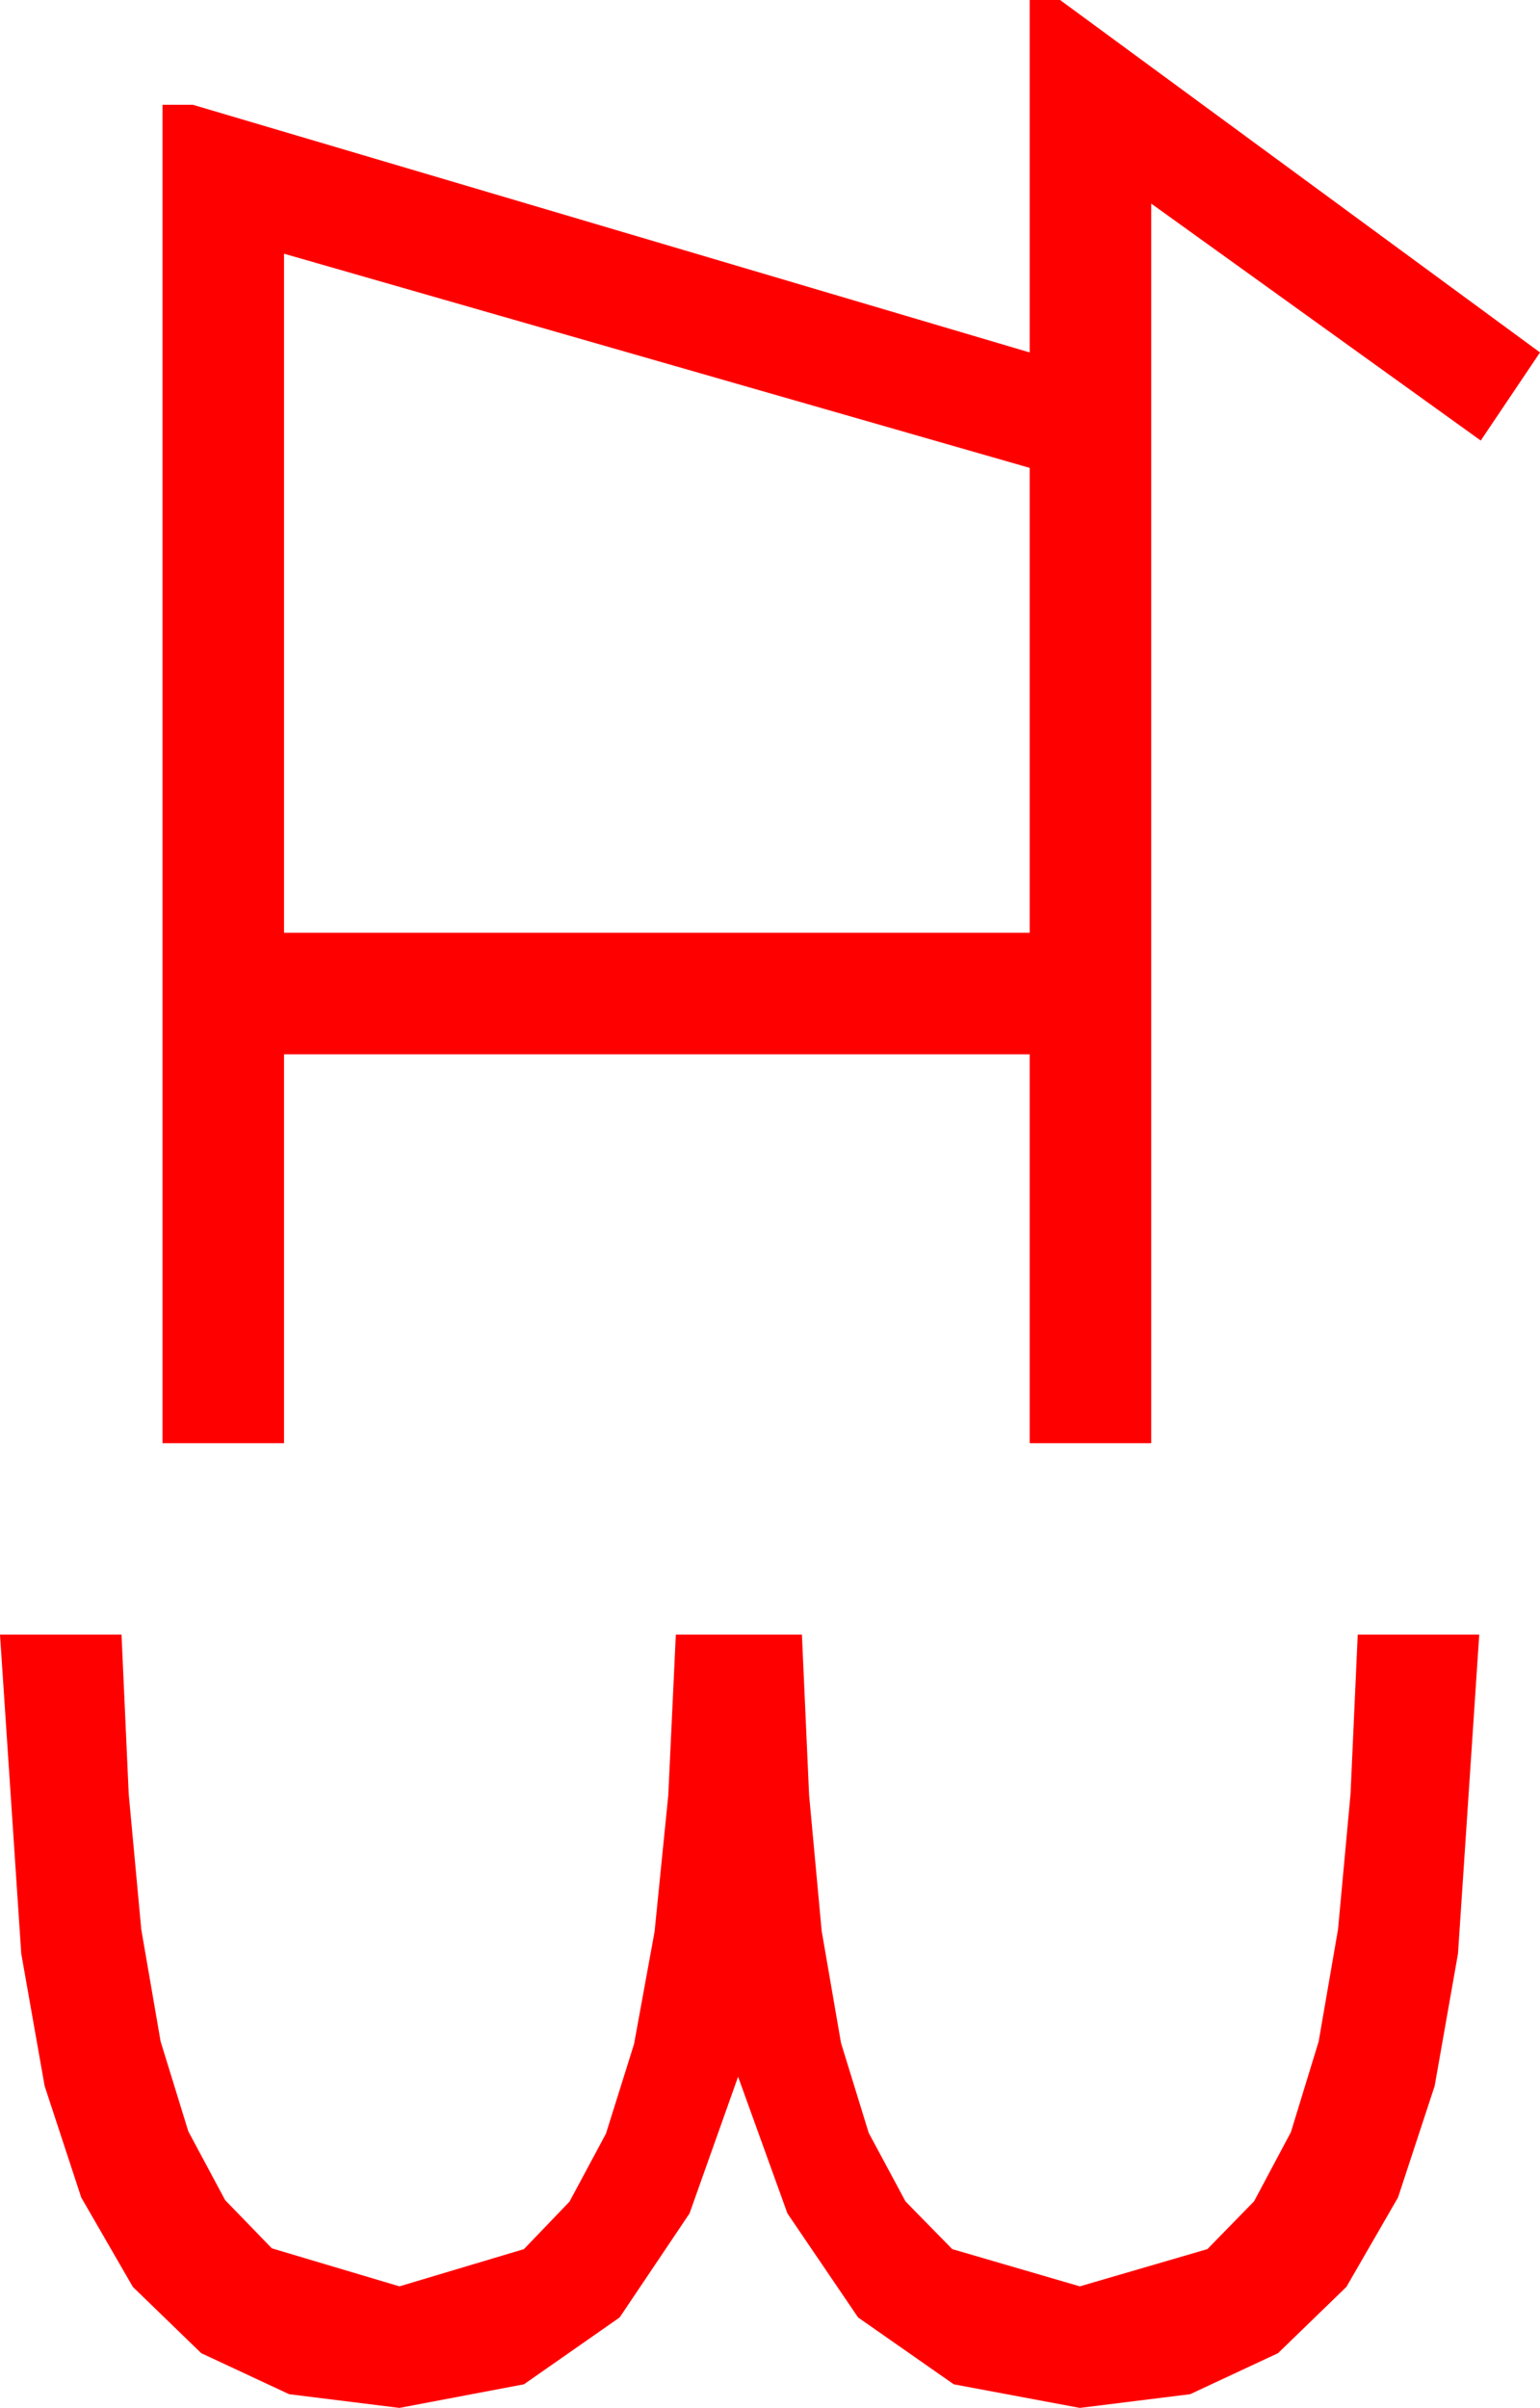 <?xml version="1.0" encoding="utf-8"?>
<!DOCTYPE svg PUBLIC "-//W3C//DTD SVG 1.1//EN" "http://www.w3.org/Graphics/SVG/1.1/DTD/svg11.dtd">
<svg width="29.707" height="46.436" xmlns="http://www.w3.org/2000/svg" xmlns:xlink="http://www.w3.org/1999/xlink" xmlns:xml="http://www.w3.org/XML/1998/namespace" version="1.1">
  <g>
    <g>
      <path style="fill:#FF0000;fill-opacity:1" d="M0,31.523L2.344,31.523 2.483,34.6 2.725,37.207 3.098,39.368 3.633,41.104 4.343,42.429 5.244,43.359 7.705,44.092 10.107,43.374 10.986,42.458 11.689,41.147 12.231,39.419 12.627,37.251 12.891,34.625 13.037,31.523 15.469,31.523 15.608,34.622 15.85,37.236 16.223,39.397 16.758,41.133 17.468,42.455 18.369,43.374 20.83,44.092 23.291,43.374 24.192,42.451 24.902,41.118 25.437,39.371 25.811,37.207 26.052,34.6 26.191,31.523 28.535,31.523 28.125,37.676 27.675,40.228 26.968,42.378 25.972,44.103 24.653,45.381 22.958,46.172 20.83,46.436 18.398,45.981 16.553,44.692 15.19,42.686 14.238,40.049 13.301,42.686 11.953,44.692 10.107,45.981 7.705,46.436 5.577,46.172 3.882,45.381 2.563,44.103 1.567,42.378 0.861,40.228 0.41,37.676 0,31.523z M5.479,4.893L5.479,17.988 19.863,17.988 19.863,9.023 5.479,4.893z M19.863,0L20.449,0 29.707,6.797 28.564,8.496 22.207,3.926 22.207,27.832 19.863,27.832 19.863,20.332 5.479,20.332 5.479,27.832 3.135,27.832 3.135,2.021 3.721,2.021 19.863,6.797 19.863,0z" />
    </g>
  </g>
</svg>